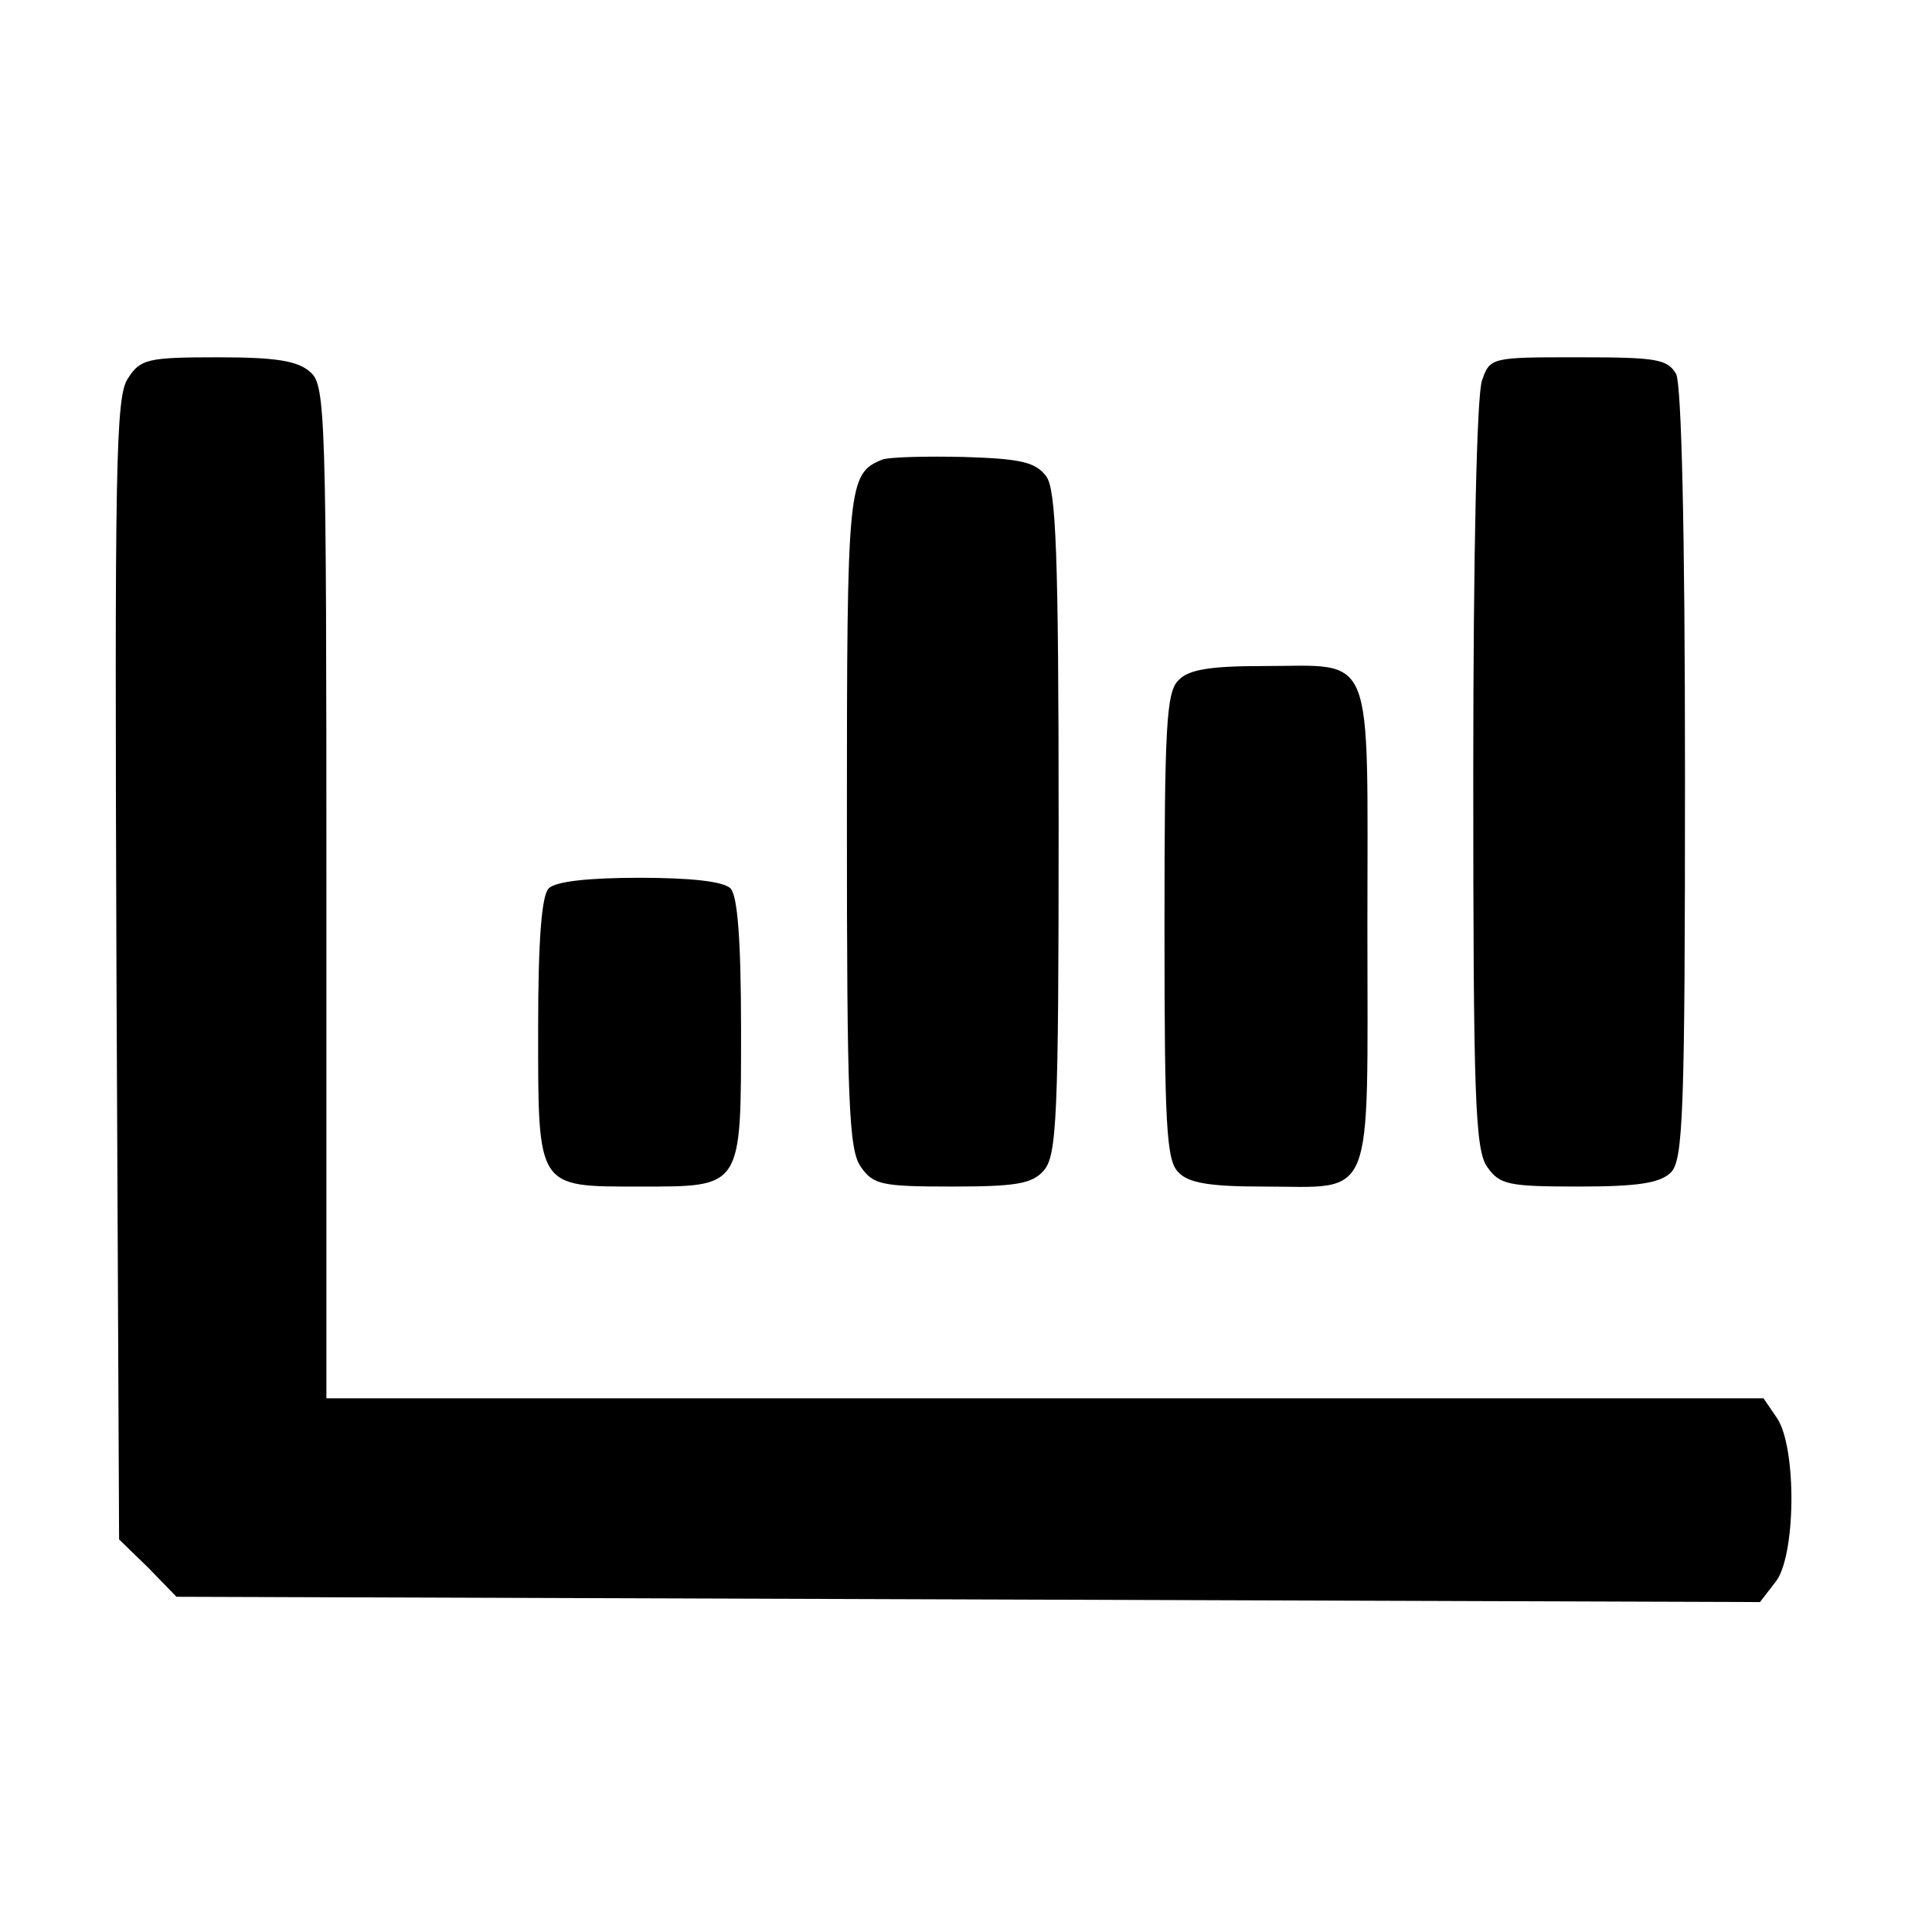 <?xml version="1.0" standalone="no"?>
<!DOCTYPE svg PUBLIC "-//W3C//DTD SVG 20010904//EN"
 "http://www.w3.org/TR/2001/REC-SVG-20010904/DTD/svg10.dtd">
<svg version="1.1" viewBox="0 0 219 188" width="1280" height="1280" xmlns="http://www.w3.org/2000/svg" preserveAspectRatio="xMidYMid meet">
   <style>
    path {
      fill: #000000;
    }
    @media (prefers-color-scheme: dark) {
      path {
        fill: #ffffff;
      }
    }
  </style>

<g transform="translate(0,188) scale(0.1,-0.1)"
fill="#000000" stroke="none">
<path d="M145 1606 c-14 -20 -15 -100 -13 -669 l3 -647 33 -32 32 -33 898 -3
897 -3 17 22 c24 28 25 154 2 187 l-15 22 -815 0 -814 0 0 573 c0 543 -1 575
-18 590 -14 13 -39 17 -105 17 -80 0 -88 -2 -102 -24z"/>
<path d="M1680 1604 c-6 -15 -10 -197 -10 -447 0 -366 2 -426 16 -445 14 -20
24 -22 104 -22 67 0 92 4 104 16 14 14 16 68 16 450 0 281 -4 442 -10 455 -10
17 -22 19 -111 19 -98 0 -100 0 -109 -26z"/>
<path d="M1000 1514 c-39 -16 -40 -27 -40 -409 0 -319 2 -374 16 -393 14 -20
24 -22 103 -22 72 0 91 3 104 18 15 17 17 59 17 393 0 307 -3 379 -14 394 -12
16 -28 20 -93 22 -43 1 -85 0 -93 -3z"/>
<path d="M1336 1264 c-14 -13 -16 -53 -16 -279 0 -226 2 -266 16 -279 11 -12
36 -16 95 -16 129 0 119 -24 119 295 0 319 10 295 -119 295 -59 0 -84 -4 -95
-16z"/>
<path d="M622 1028 c-8 -8 -12 -58 -12 -159 0 -182 -2 -179 115 -179 117 0
115 -3 115 179 0 101 -4 151 -12 159 -8 8 -46 12 -103 12 -57 0 -95 -4 -103
-12z"/>
</g>
</svg>
